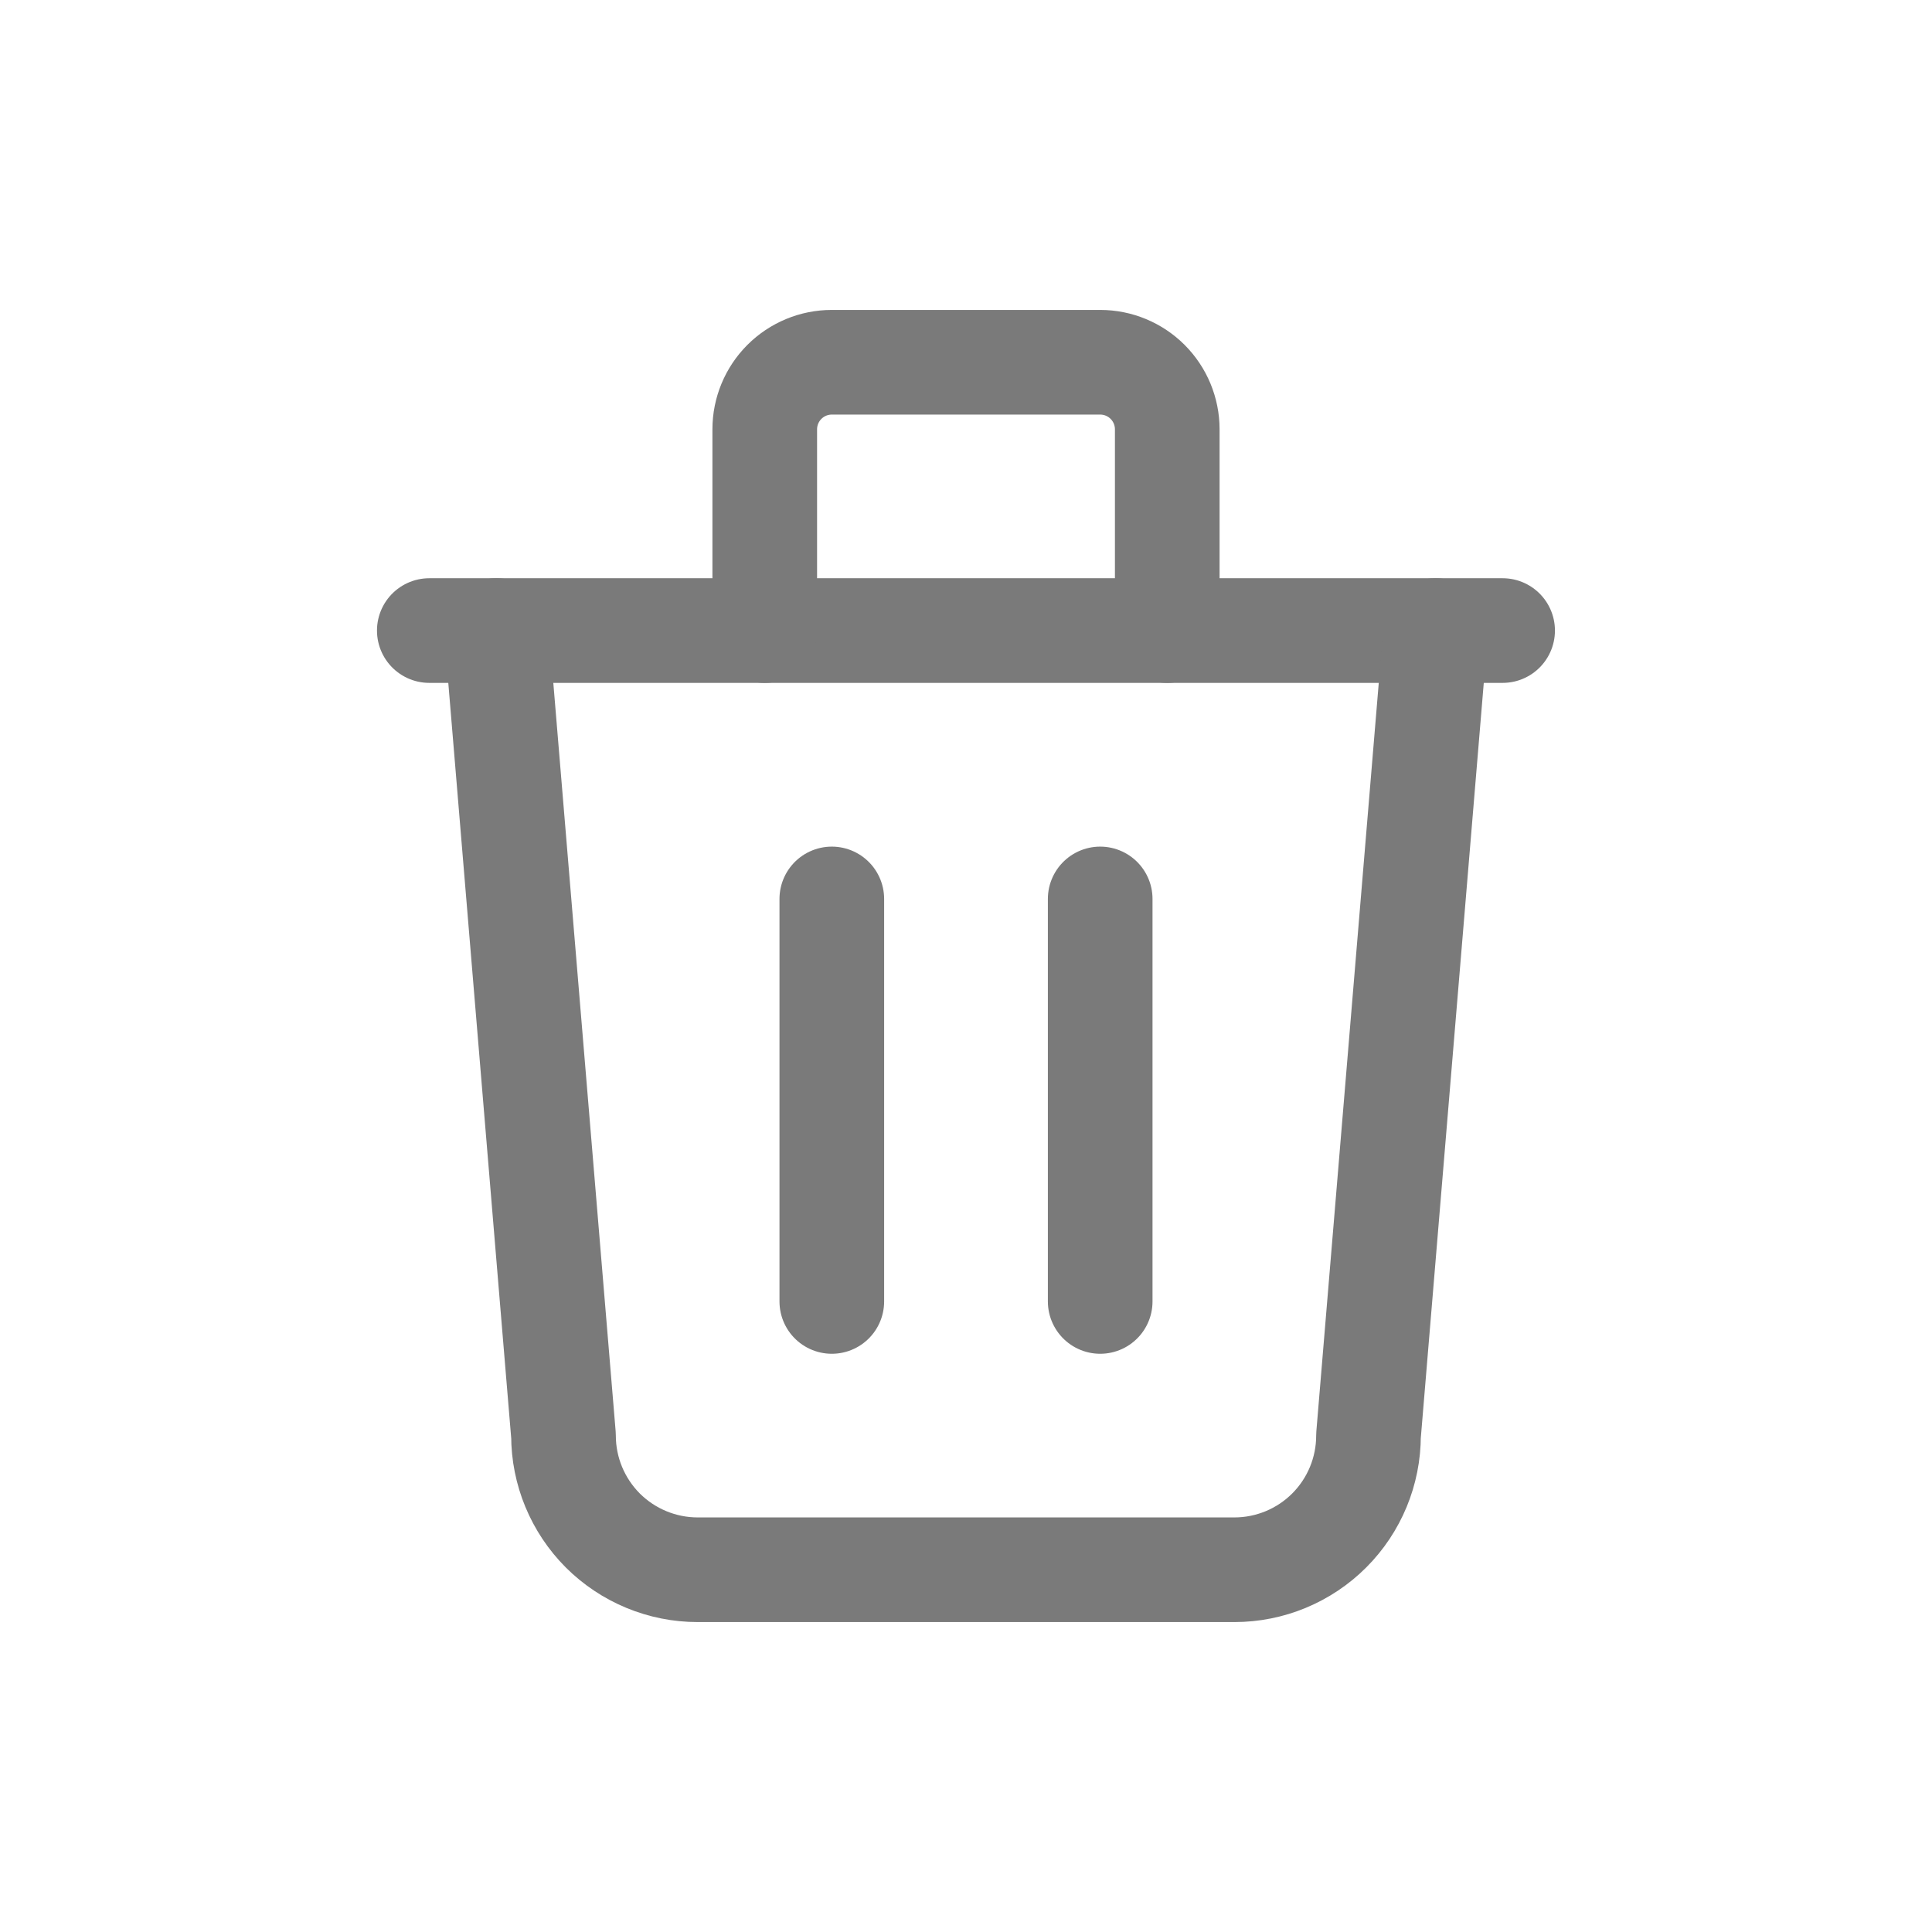 <svg width="24" height="24" viewBox="0 0 24 24" fill="none" xmlns="http://www.w3.org/2000/svg">
<path d="M5.333 7.833H18.666" stroke="#7A7A7A" stroke-width="1.3" stroke-linecap="round" stroke-linejoin="round"/>
<path d="M10.333 11.167V16.167" stroke="#7A7A7A" stroke-width="1.3" stroke-linecap="round" stroke-linejoin="round"/>
<path d="M13.667 11.167V16.167" stroke="#7A7A7A" stroke-width="1.3" stroke-linecap="round" stroke-linejoin="round"/>
<path d="M6.167 7.833L7 17.833C7 18.275 7.176 18.699 7.488 19.012C7.801 19.324 8.225 19.5 8.667 19.5H15.334C15.776 19.5 16.2 19.324 16.512 19.012C16.825 18.699 17 18.275 17 17.833L17.834 7.833" stroke="#7A7A7A" stroke-width="1.3" stroke-linecap="round" stroke-linejoin="round"/>
<path d="M9.5 7.833V5.333C9.5 5.112 9.588 4.9 9.744 4.744C9.9 4.588 10.112 4.5 10.333 4.5H13.667C13.888 4.5 14.1 4.588 14.256 4.744C14.412 4.9 14.5 5.112 14.5 5.333V7.833" stroke="#7A7A7A" stroke-width="1.3" stroke-linecap="round" stroke-linejoin="round"/>
</svg>

